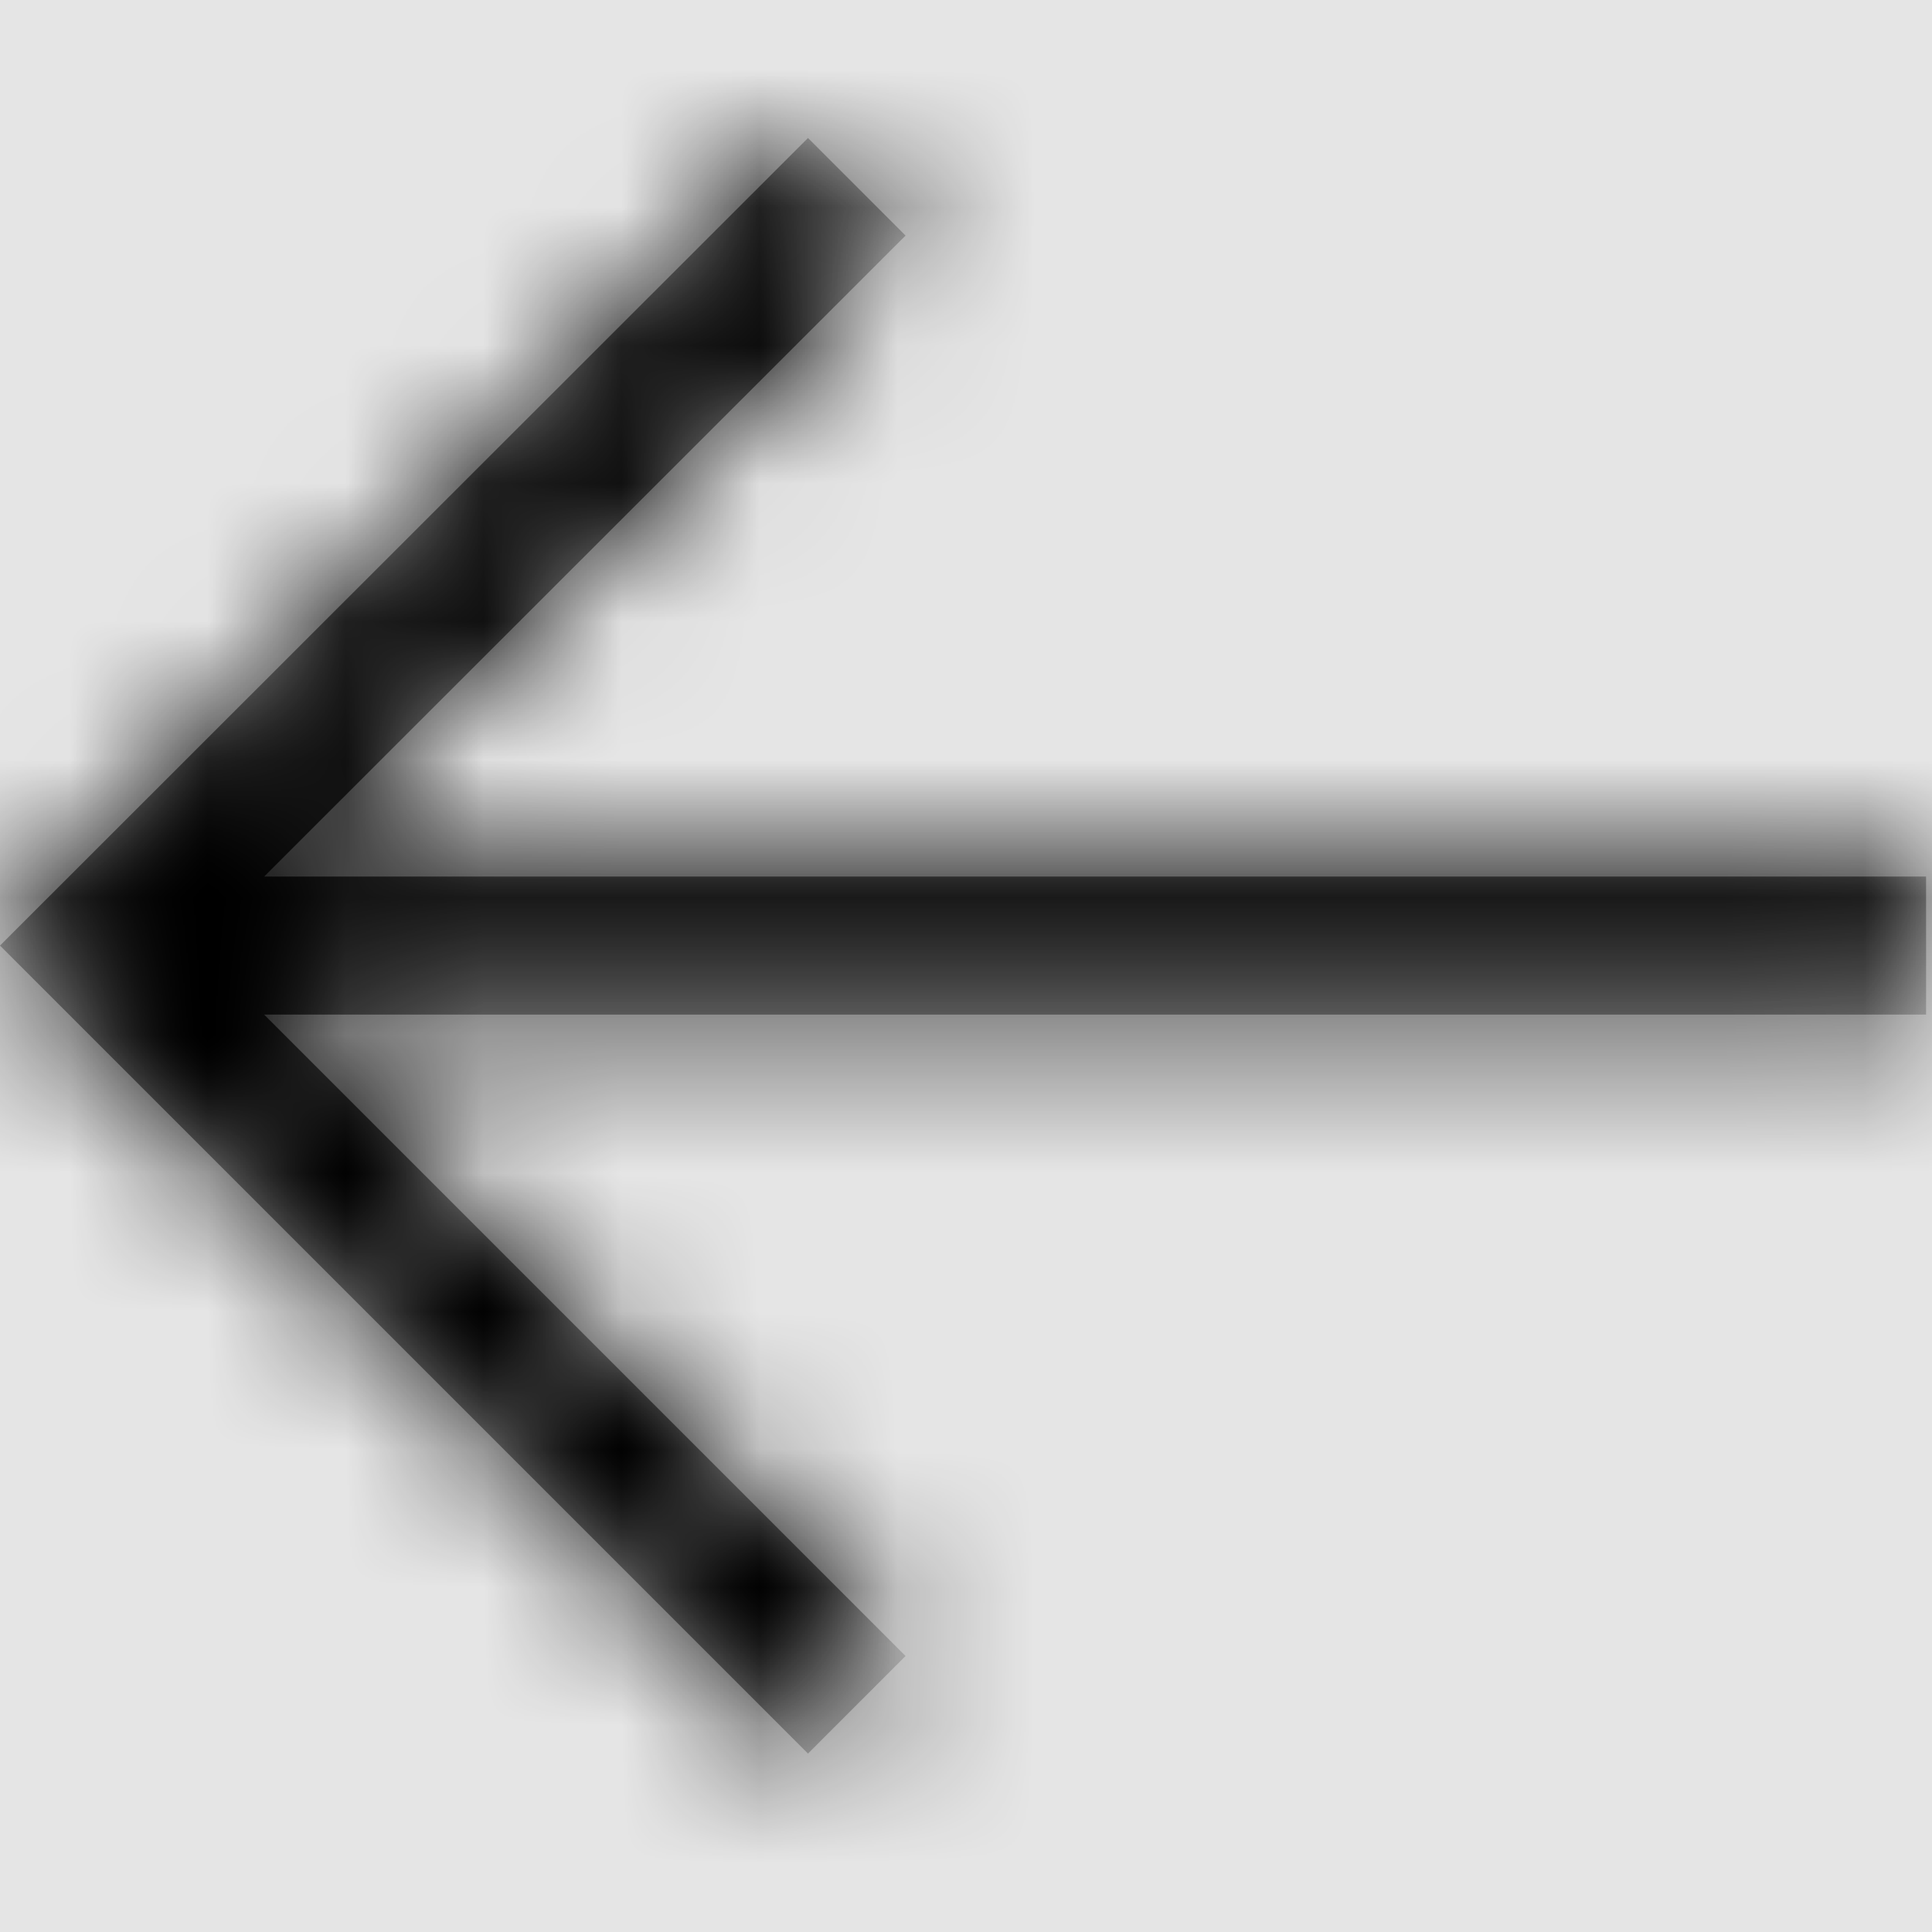 <svg width="1001" height="1001" viewBox="0 0 1001 1001" version="1.1" xmlns="http://www.w3.org/2000/svg" xmlns:xlink="http://www.w3.org/1999/xlink">
<title>arrow-left</title>
<desc>Created using Figma</desc>
<g id="Canvas" transform="matrix(71.5 0 0 71.5 -30101.5 -2431)">
<rect x="421" y="34" width="14" height="14" fill="#E5E5E5"/>
<g id="arrow-left">
<mask id="mask0_outline" mask-type="alpha">
<g id="Mask">
<use xlink:href="#path0_fill" transform="translate(421 35)" fill="#FFFFFF"/>
</g>
</mask>
<g id="Mask" mask="url(#mask0_outline)">
<use xlink:href="#path0_fill" transform="translate(421 35)"/>
</g>
<g id="&#226;&#134;&#170;&#240;&#159;&#142;&#168;Color" mask="url(#mask0_outline)">
<g id="Rectangle 3">
<use xlink:href="#path1_fill" transform="translate(421 34)"/>
</g>
</g>
</g>
</g>
<defs>
<path id="path0_fill" d="M 13.957 6.352L 1.914 6.352L 6.562 11L 5.855 11.707L 0 5.852L 5.855 0L 6.562 0.707L 1.914 5.352L 13.957 5.352L 13.957 6.352Z"/>
<path id="path1_fill" fill-rule="evenodd" d="M 0 0L 14 0L 14 14L 0 14L 0 0Z"/>
</defs>
</svg>
